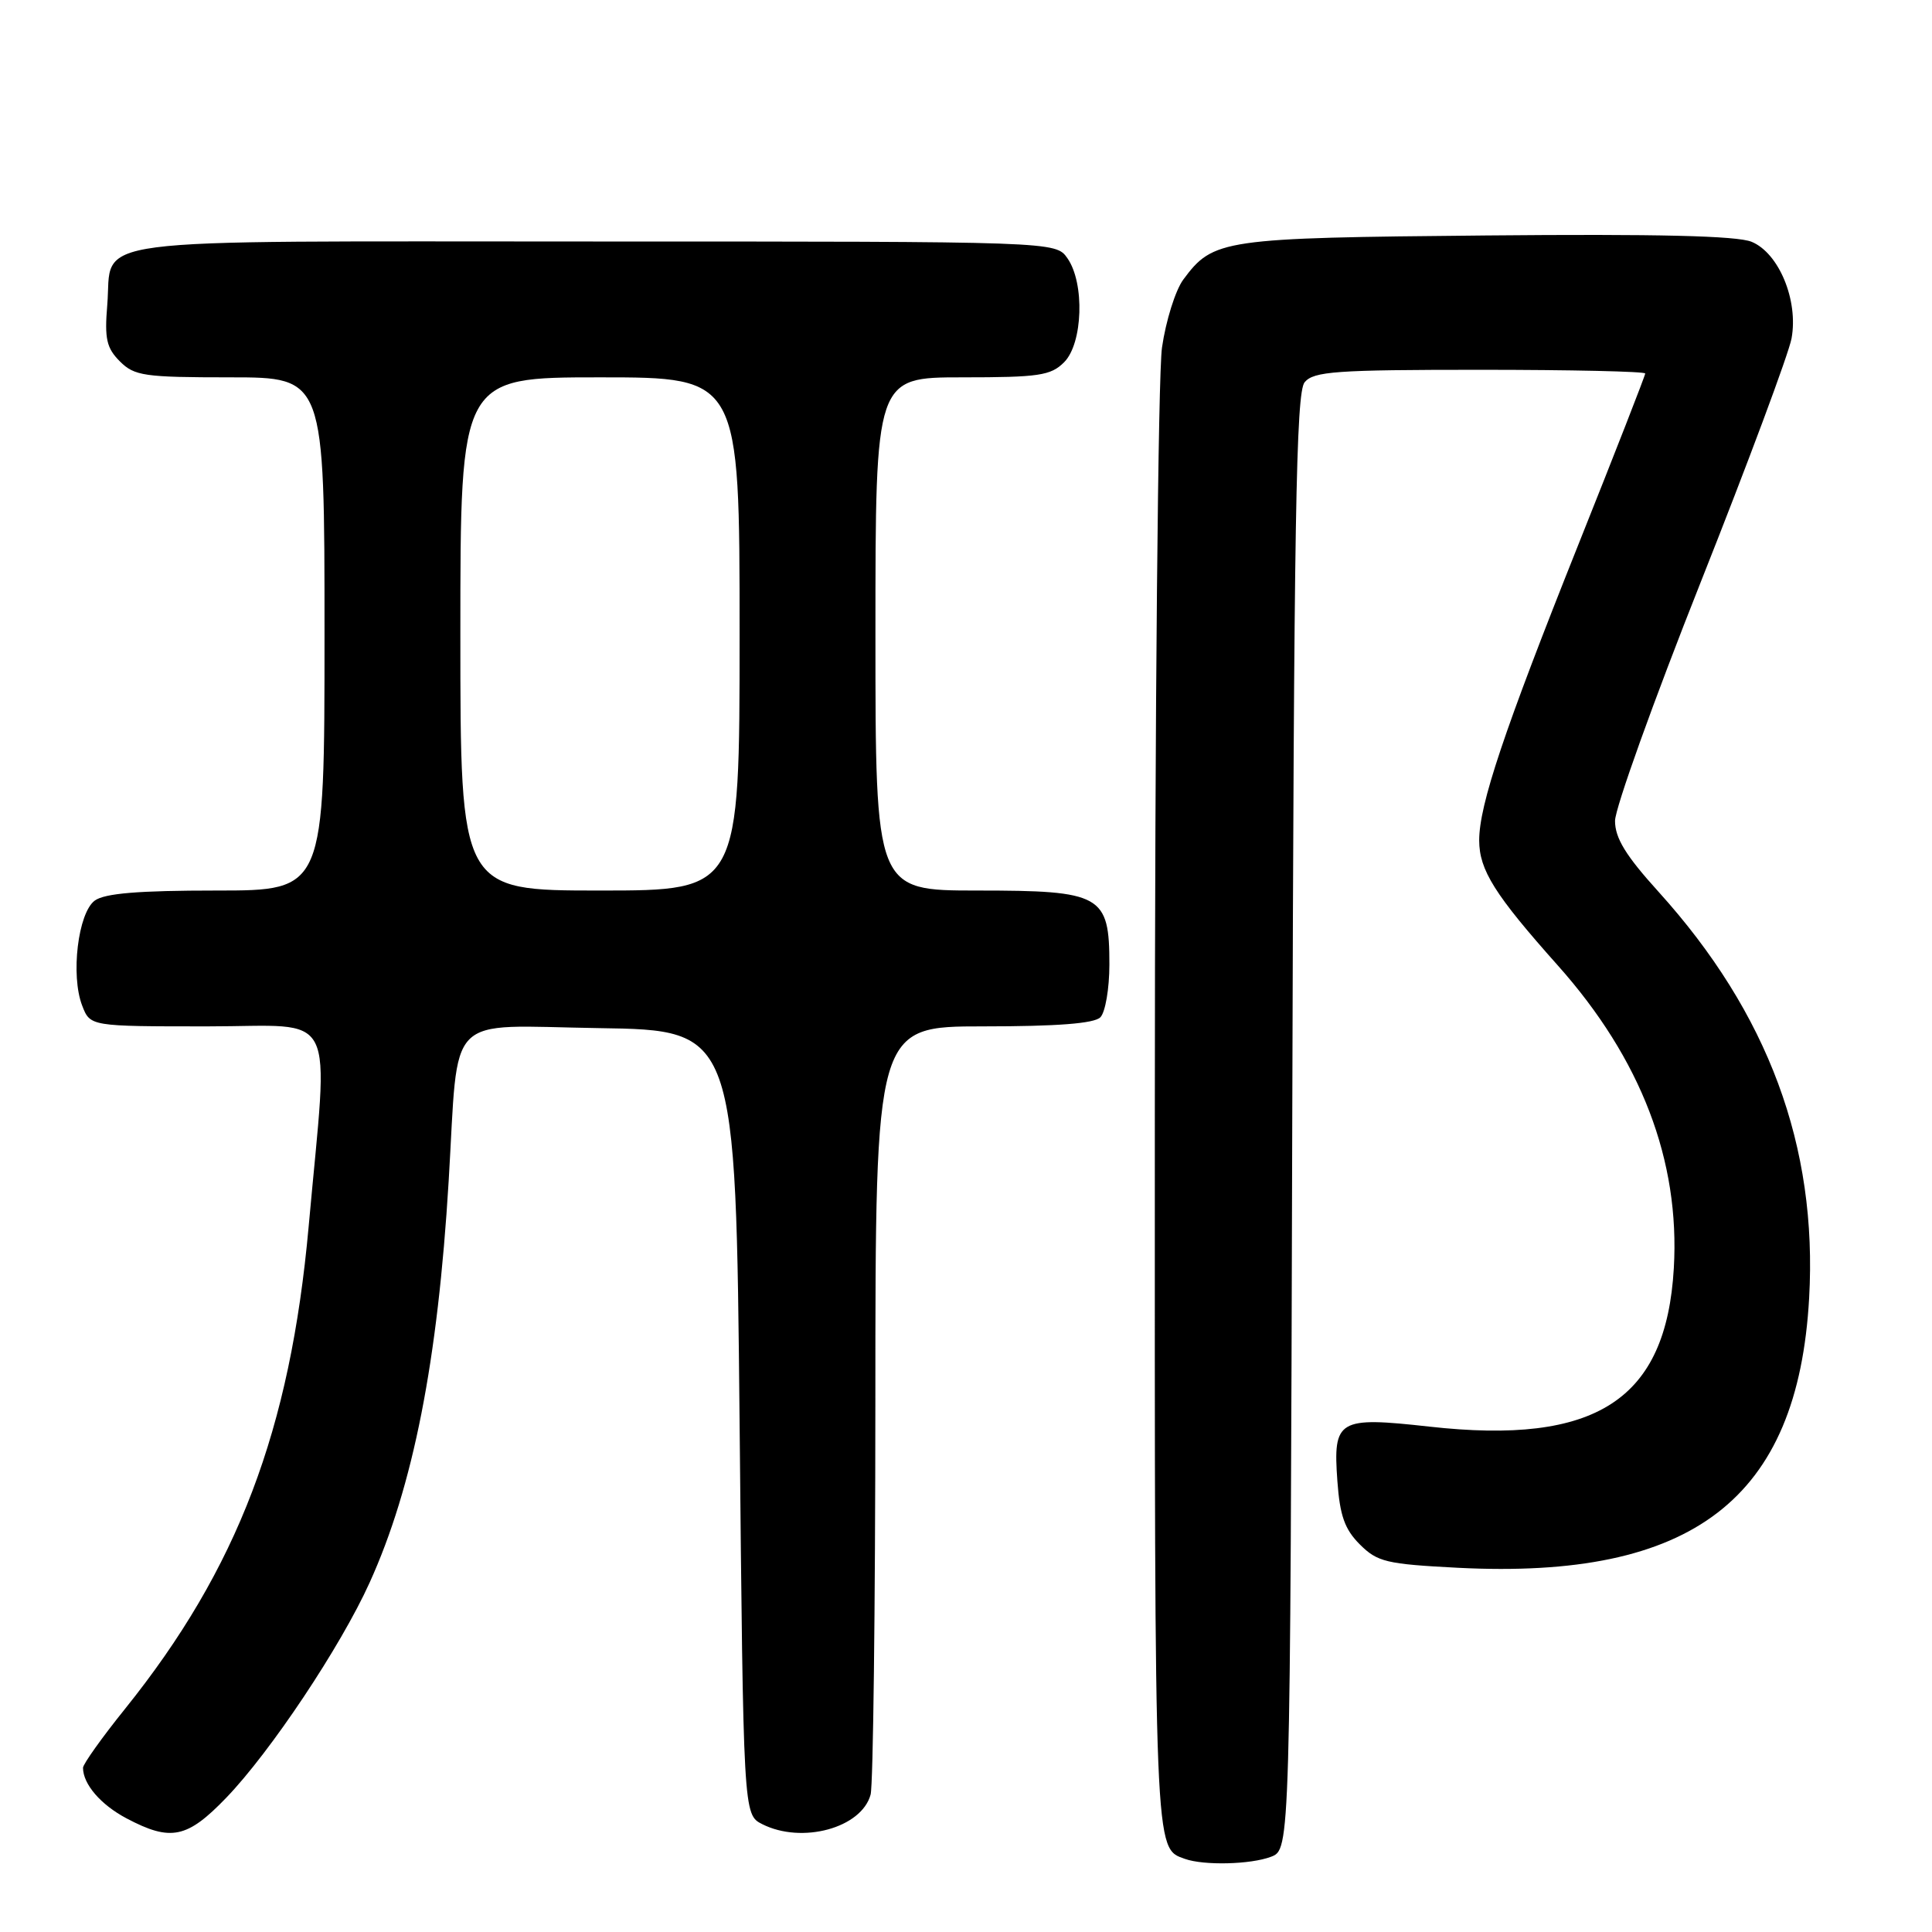<?xml version="1.0" encoding="UTF-8" standalone="no"?>
<!DOCTYPE svg PUBLIC "-//W3C//DTD SVG 1.1//EN" "http://www.w3.org/Graphics/SVG/1.1/DTD/svg11.dtd" >
<svg xmlns="http://www.w3.org/2000/svg" xmlns:xlink="http://www.w3.org/1999/xlink" version="1.1" viewBox="0 0 256 256">
 <g >
 <path fill="currentColor"
d=" M 168.42 246.03 C 170.96 245.06 170.96 245.06 171.23 148.69 C 171.45 68.76 171.73 52.02 172.87 50.65 C 174.07 49.21 176.99 49.00 196.12 49.00 C 208.16 49.00 218.00 49.22 218.00 49.49 C 218.00 49.76 214.00 60.00 209.11 72.24 C 199.27 96.89 196.00 106.65 196.00 111.36 C 196.01 115.29 198.05 118.54 206.43 127.94 C 217.45 140.31 222.62 153.79 221.79 168.04 C 220.78 185.51 211.51 191.51 189.36 189.03 C 177.29 187.69 176.62 188.09 177.21 196.25 C 177.54 200.84 178.18 202.64 180.19 204.65 C 182.52 206.97 183.69 207.25 193.19 207.74 C 224.31 209.32 238.23 198.64 239.72 172.00 C 240.85 151.90 234.30 134.24 219.75 118.15 C 215.42 113.37 214.00 111.05 214.00 108.77 C 214.00 107.11 219.11 92.87 225.36 77.12 C 231.61 61.38 237.02 46.85 237.39 44.84 C 238.31 39.80 235.72 33.54 232.10 32.04 C 230.16 31.24 219.60 30.99 196.92 31.20 C 161.92 31.52 160.76 31.69 156.79 37.05 C 155.75 38.46 154.48 42.51 153.97 46.05 C 153.45 49.67 153.03 94.23 153.02 147.56 C 153.00 246.40 152.94 244.85 157.00 246.31 C 159.52 247.21 165.72 247.06 168.42 246.03 Z  M 29.97 238.22 C 35.83 232.14 45.13 218.20 48.97 209.72 C 54.75 196.98 58.01 180.42 59.45 156.50 C 60.82 133.79 58.73 135.92 79.32 136.23 C 97.50 136.50 97.50 136.50 98.00 188.47 C 98.50 240.44 98.50 240.44 101.00 241.71 C 106.27 244.37 114.17 242.22 115.36 237.79 C 115.70 236.53 115.98 213.11 115.99 185.75 C 116.00 136.00 116.00 136.00 130.30 136.00 C 140.09 136.00 144.98 135.62 145.80 134.80 C 146.46 134.14 147.00 130.99 147.00 127.80 C 147.00 118.57 145.98 118.00 129.50 118.00 C 116.00 118.00 116.00 118.00 116.00 84.00 C 116.00 50.00 116.00 50.00 127.50 50.00 C 137.67 50.00 139.23 49.77 141.00 48.00 C 143.49 45.51 143.75 37.51 141.44 34.22 C 139.89 32.00 139.89 32.00 78.57 32.00 C 9.27 32.00 14.98 31.25 14.21 40.45 C 13.84 44.89 14.12 46.12 15.89 47.89 C 17.81 49.81 19.11 50.00 30.50 50.00 C 43.00 50.00 43.00 50.00 43.00 84.00 C 43.00 118.00 43.00 118.00 28.69 118.00 C 18.35 118.00 13.88 118.37 12.56 119.33 C 10.34 120.96 9.34 129.25 10.89 133.25 C 11.95 136.00 11.95 136.00 27.52 136.00 C 45.02 136.00 43.55 133.07 40.90 162.50 C 38.46 189.54 31.49 207.85 16.57 226.43 C 13.50 230.24 11.00 233.76 11.00 234.24 C 11.00 236.41 13.35 239.14 16.78 240.95 C 22.63 244.04 24.80 243.59 29.97 238.22 Z  M 61.00 84.00 C 61.00 50.00 61.00 50.00 79.50 50.00 C 98.00 50.00 98.00 50.00 98.00 84.00 C 98.00 118.00 98.00 118.00 79.50 118.00 C 61.00 118.00 61.00 118.00 61.00 84.00 Z "/>
</g>
</svg>